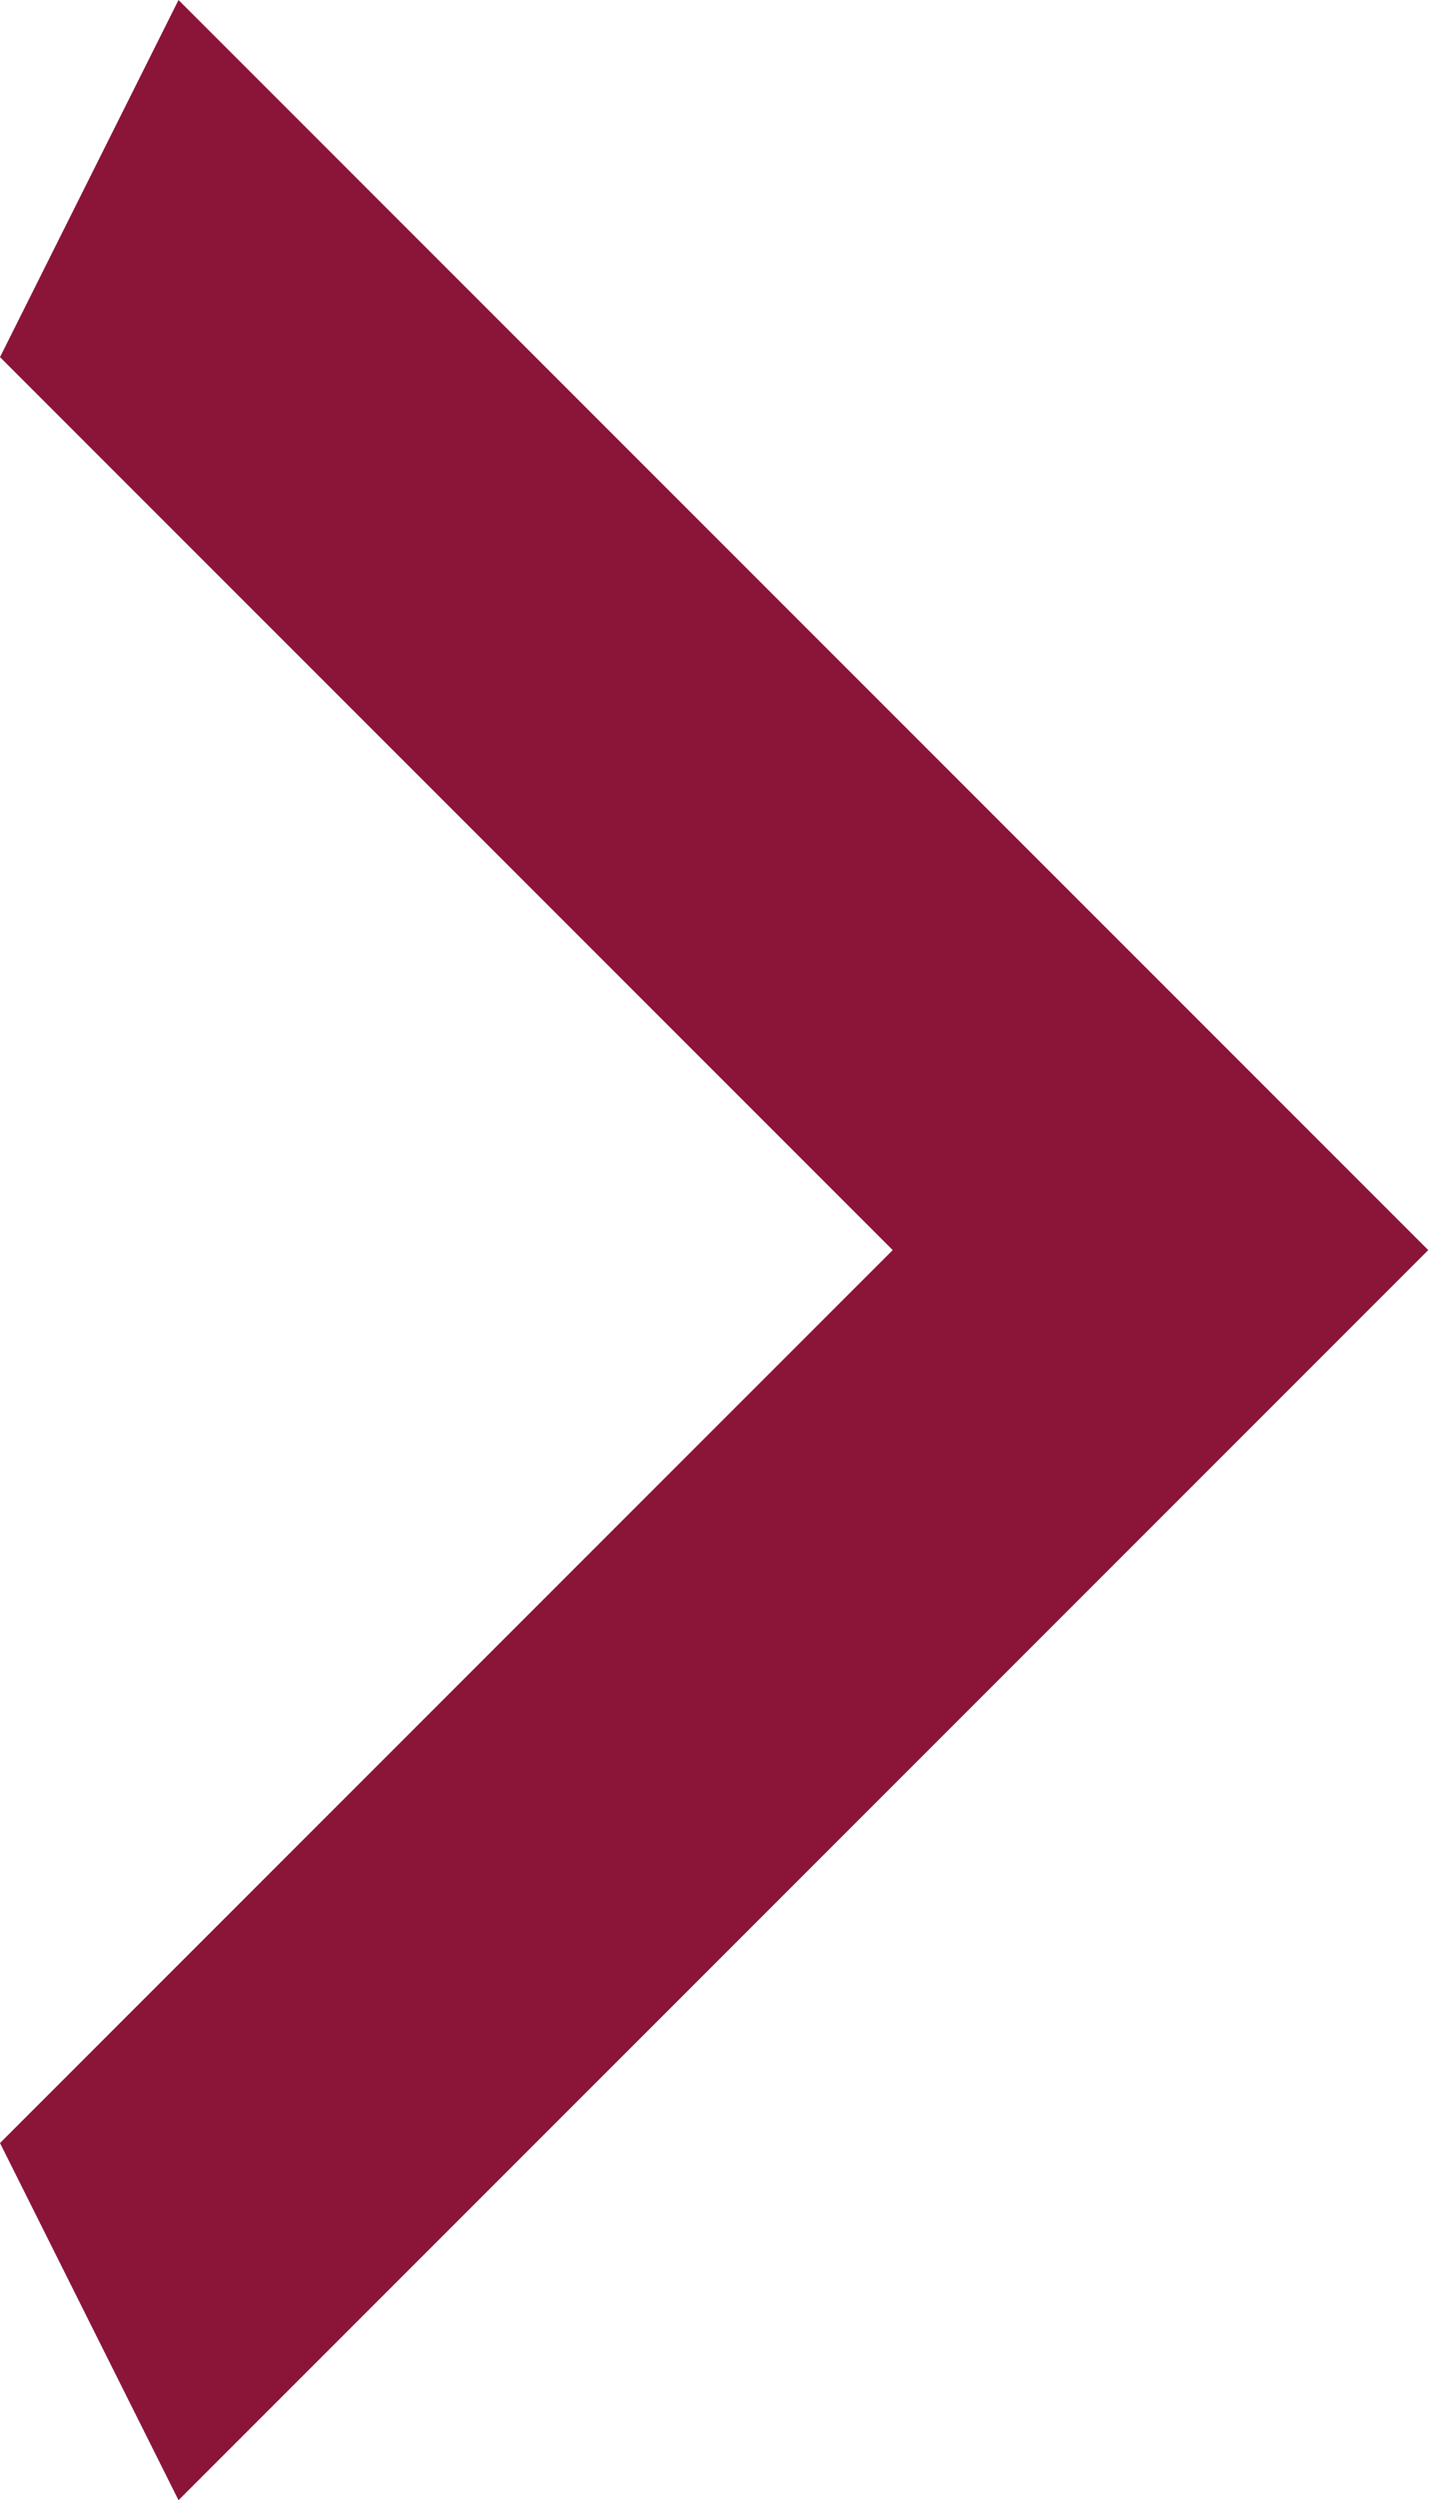 <svg width="15" height="26" viewBox="0 0 15 26" fill="none" xmlns="http://www.w3.org/2000/svg">
<path d="M-1.62357e-07 22.286L9.286 13L-9.7414e-07 3.714L1.857 -3.89588e-06L14.857 13L1.857 26L-1.62357e-07 22.286Z" fill="#8A1538"/>
</svg>
